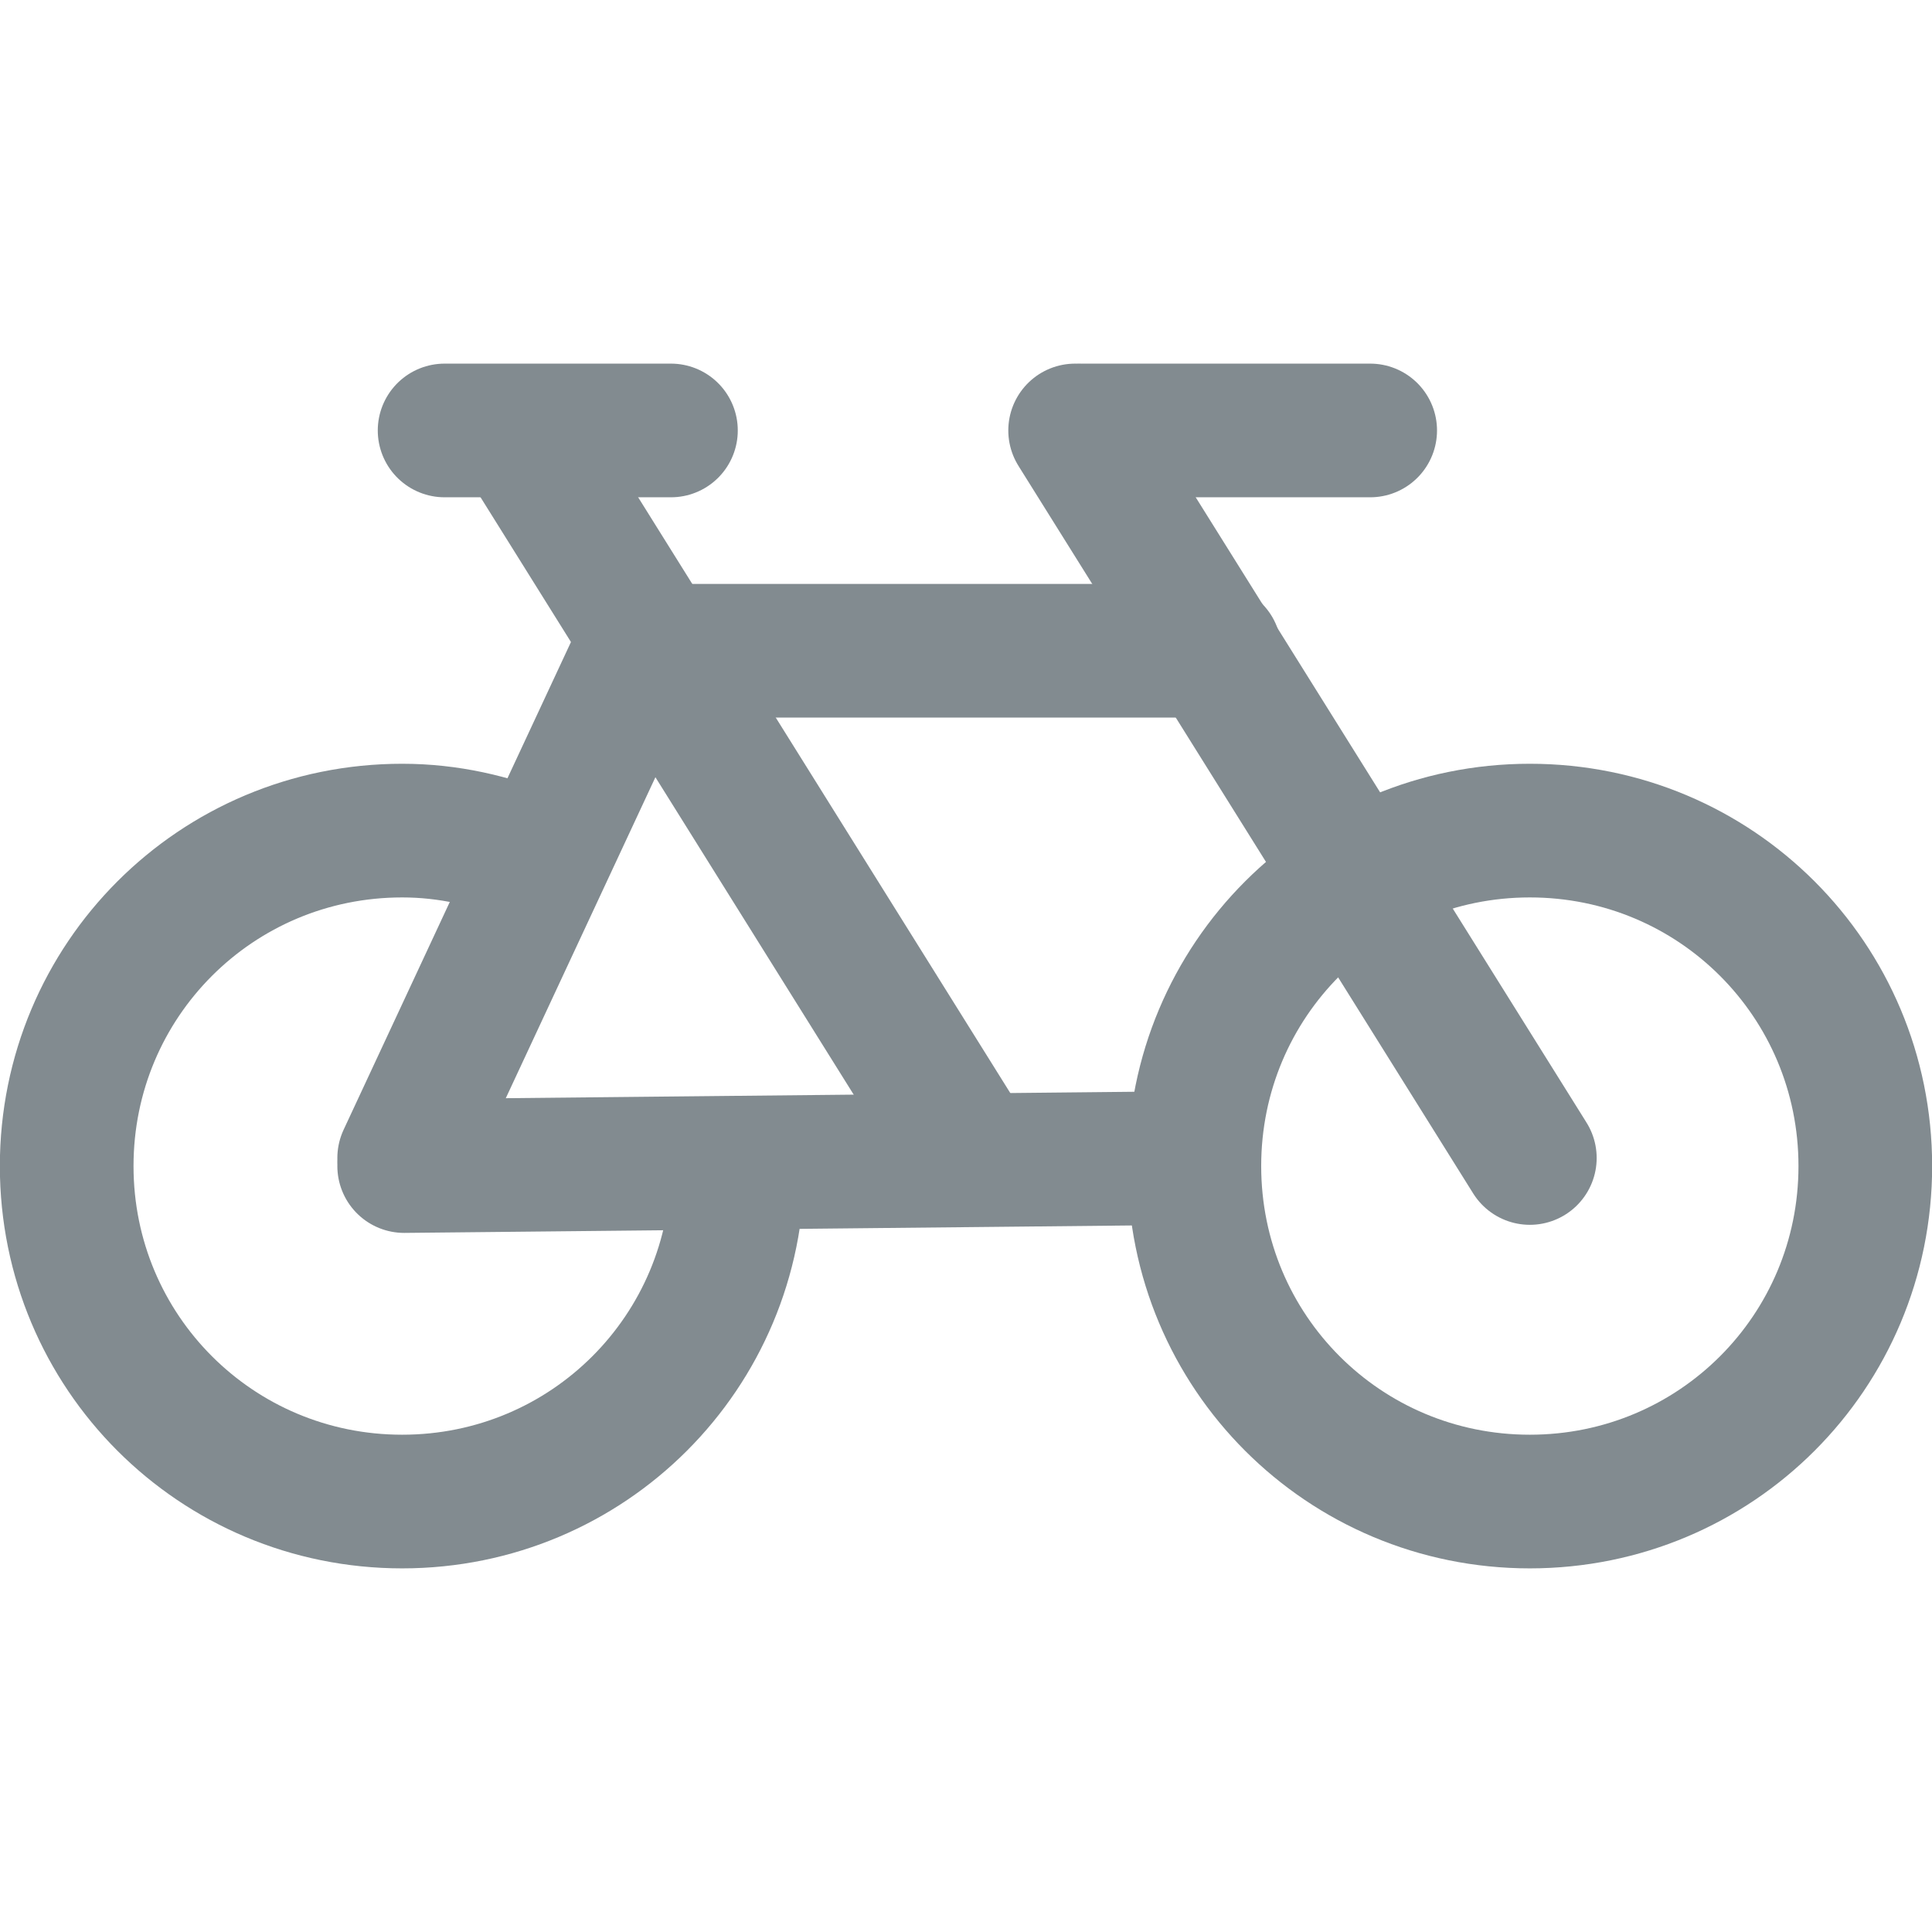 <?xml version="1.0" encoding="utf-8"?>
<!-- Generator: Adobe Illustrator 22.1.0, SVG Export Plug-In . SVG Version: 6.00 Build 0)  -->
<svg version="1.1" id="Layer_1" xmlns="http://www.w3.org/2000/svg" xmlns:xlink="http://www.w3.org/1999/xlink" x="0px" y="0px"
	 viewBox="0 0 95.6 95.6" style="enable-background:new 0 0 95.6 95.6;" xml:space="preserve">
<style type="text/css">
	.st0{fill:none;stroke:#828B90;stroke-width:6.614;stroke-linecap:round;stroke-linejoin:round;stroke-miterlimit:10;}
</style>
<path class="st0" d="M36.5,57.7c0,9.2-7.4,16.6-16.6,16.6S3.3,66.9,3.3,57.7s7.4-16.6,16.6-16.6c2.3,0,4.4,0.5,6.4,1.3"/>
<path class="st0" d="M92.3,57.7c0,9.2-7.4,16.6-16.6,16.6s-16.6-7.4-16.6-16.6s7.4-16.6,16.6-16.6S92.3,48.5,92.3,57.7z"/>
<line class="st0" x1="20" y1="57.3" x2="31.7" y2="32.2"/>
<path class="st0" d="M48.1,57.7"/>
<path class="st0" d="M55.3,68.9"/>
<line class="st0" x1="20" y1="57.7" x2="59.1" y2="57.3"/>
<path class="st0" d="M8.7,60.3"/>
<path class="st0" d="M16.6,69"/>
<path class="st0" d="M27.9,28"/>
<path class="st0" d="M35.5,28"/>
<line class="st0" x1="25.8" y1="21.6" x2="48.1" y2="57.3"/>
<path class="st0" d="M60.1,32.2"/>
<line class="st0" x1="60.1" y1="32.2" x2="31.7" y2="32.2"/>
<line class="st0" x1="53.2" y1="21.3" x2="75.7" y2="57.3"/>
<line class="st0" x1="22" y1="21.3" x2="33.2" y2="21.3"/>
<line class="st0" x1="53.6" y1="21.3" x2="67.8" y2="21.3"/>
</svg>
